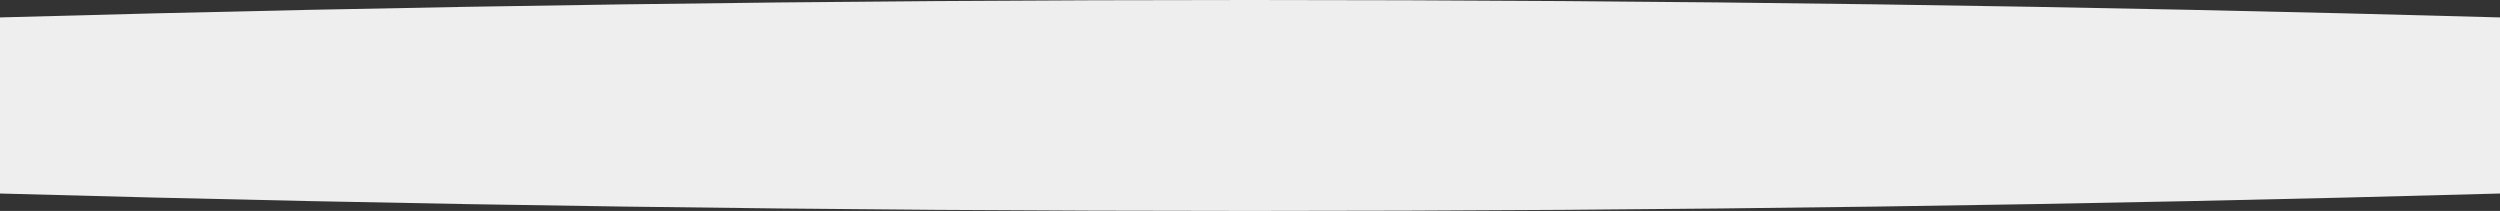 <?xml version="1.0" encoding="utf-8"?>
<!-- Generator: Adobe Illustrator 16.0.0, SVG Export Plug-In . SVG Version: 6.00 Build 0)  -->
<!DOCTYPE svg PUBLIC "-//W3C//DTD SVG 1.1//EN" "http://www.w3.org/Graphics/SVG/1.1/DTD/svg11.dtd">
<svg version="1.1" id="Layer_1" xmlns="http://www.w3.org/2000/svg" xmlns:xlink="http://www.w3.org/1999/xlink" x="0px" y="0px"
	 width="640px" height="54px" viewBox="0 0 640 54" enable-background="new 0 0 640 54" xml:space="preserve">
<rect x="0" y="0" width="640" height="54" fill="#333333" stroke="none"/>
<title>curve-navy</title>
<path fill="#EEEEEE" d="M320,0C212.933,0,106.266,1.487,0,4.46v45.08C106.266,52.514,212.933,54,320,54
	c107.067,0,213.733-1.486,320-4.46V4.46C533.733,1.487,427.067,0,320,0z"/>
</svg>

